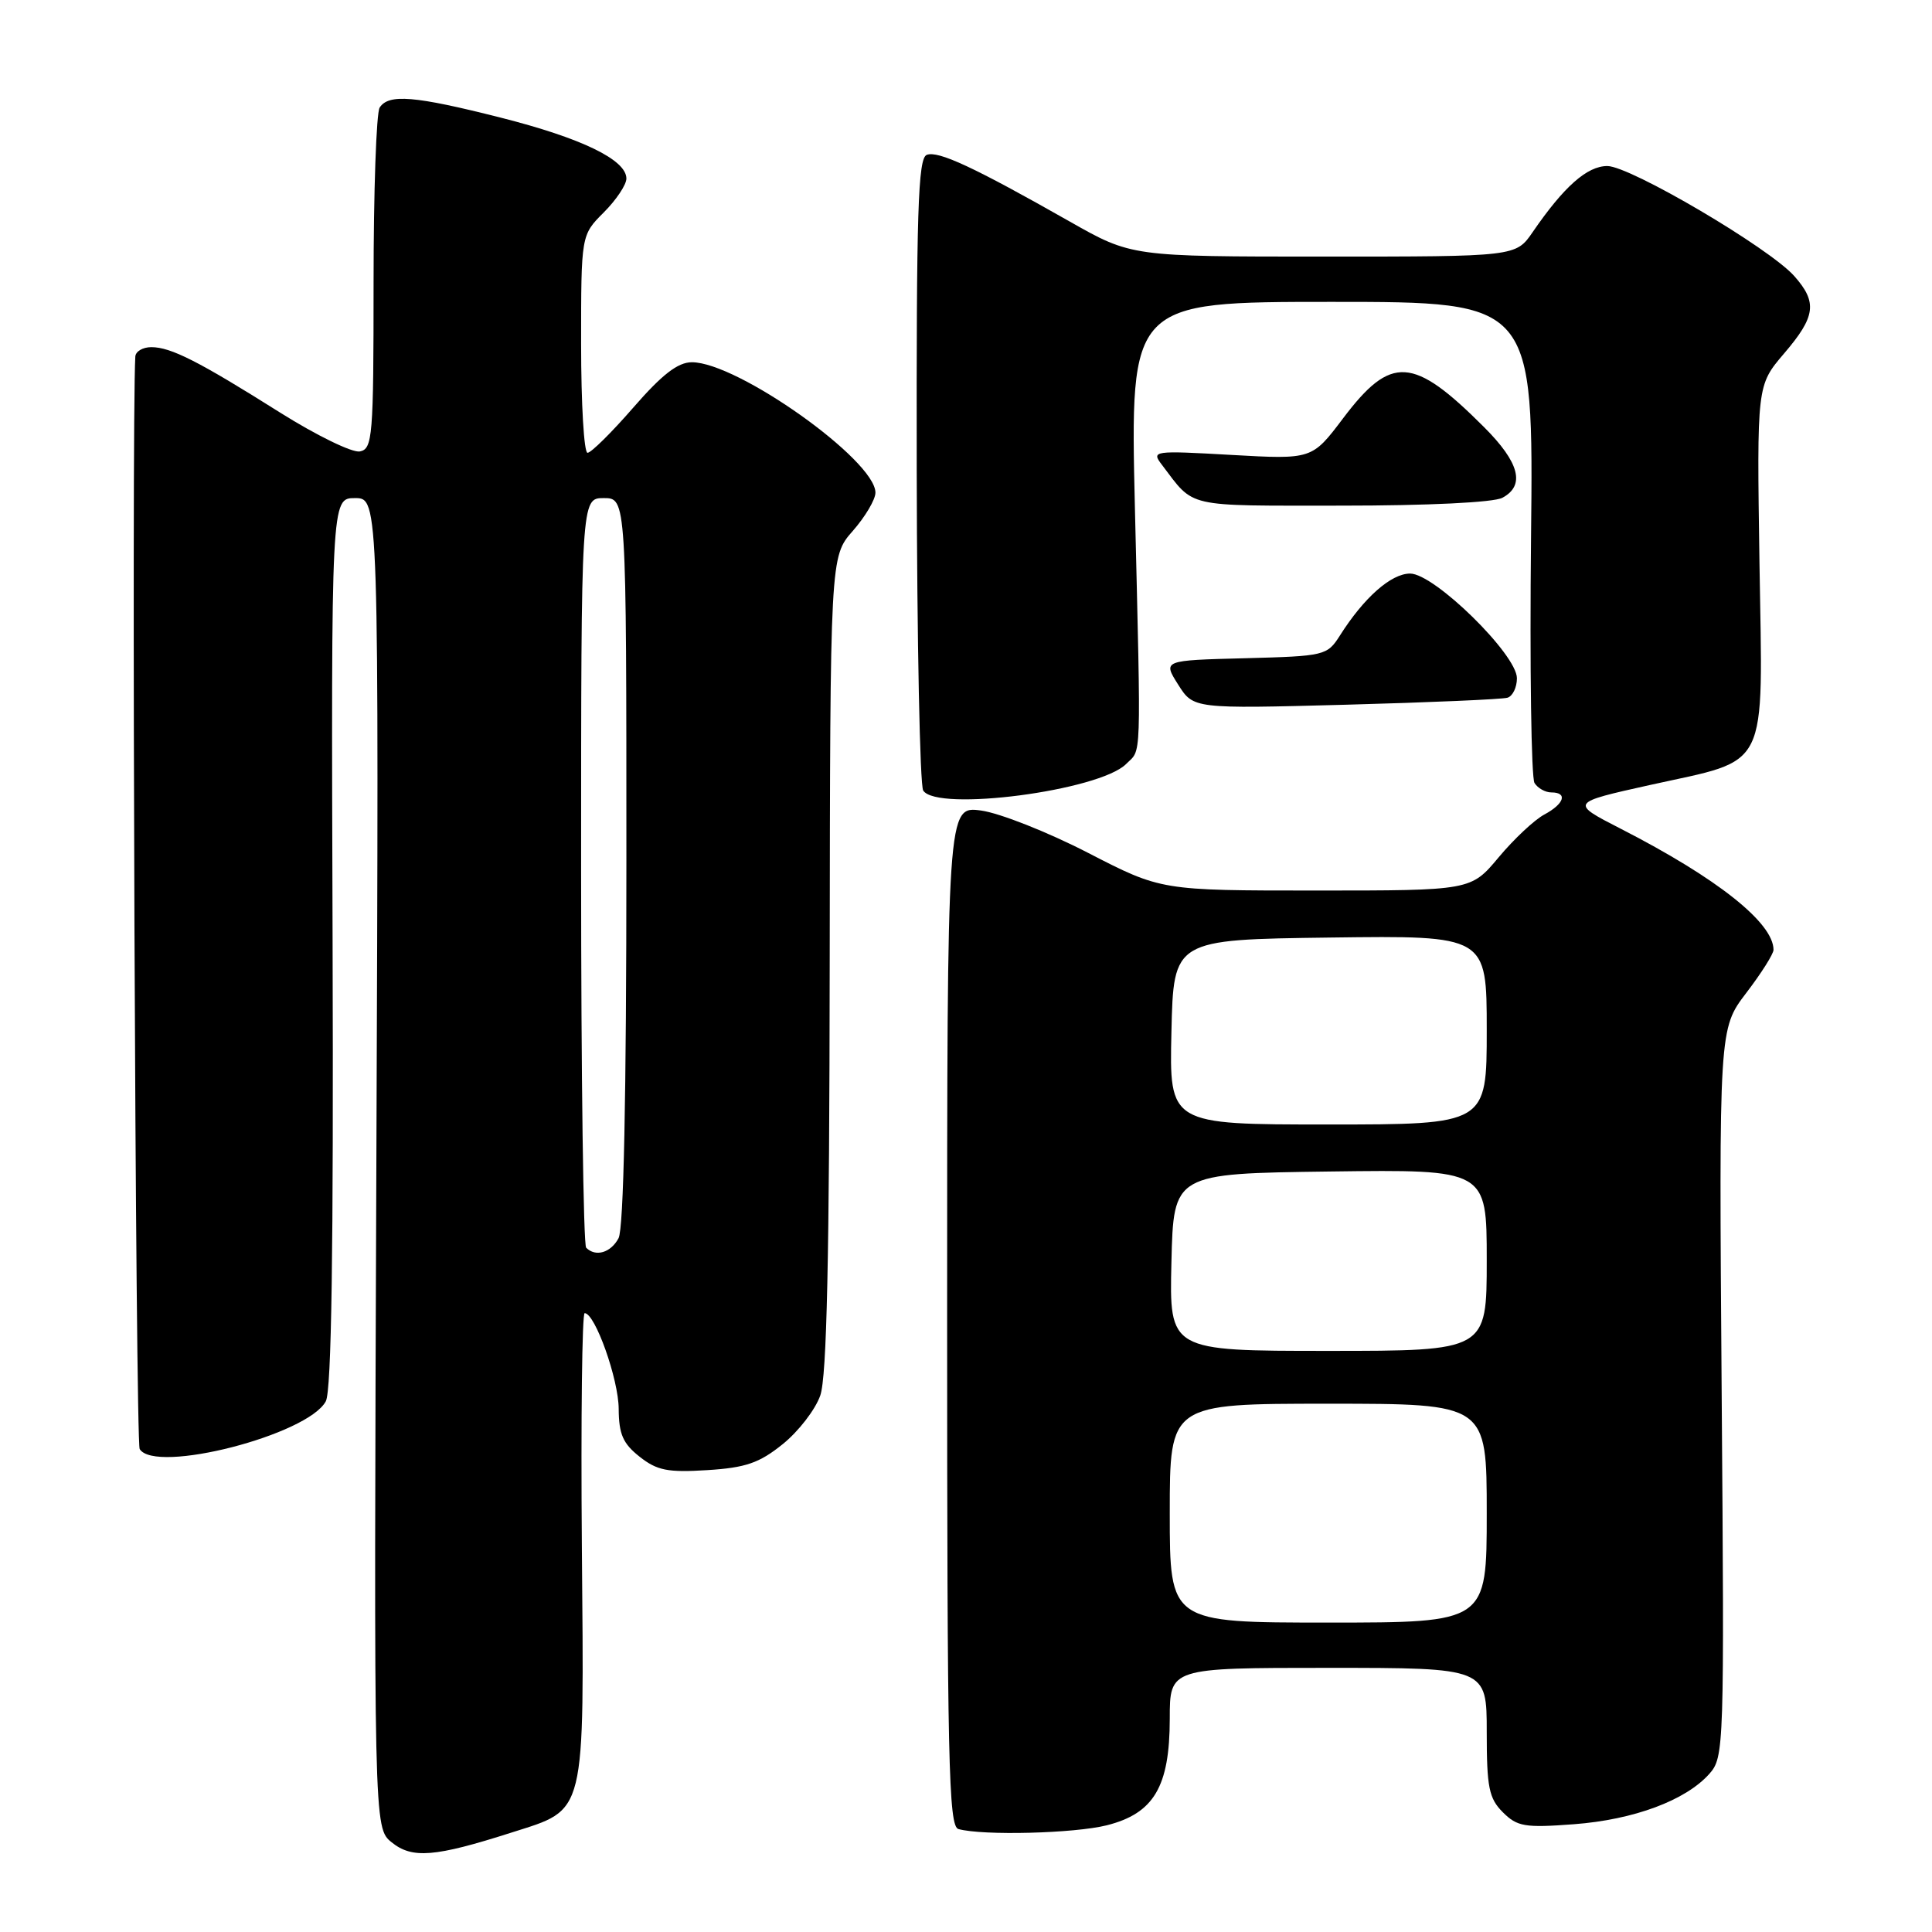 <?xml version="1.0" encoding="UTF-8" standalone="no"?>
<!DOCTYPE svg PUBLIC "-//W3C//DTD SVG 1.1//EN" "http://www.w3.org/Graphics/SVG/1.1/DTD/svg11.dtd" >
<svg xmlns="http://www.w3.org/2000/svg" xmlns:xlink="http://www.w3.org/1999/xlink" version="1.1" viewBox="0 0 256 256">
 <g >
 <path fill="currentColor"
d=" M 67.79 242.82 C 77.74 239.64 77.40 241.04 77.10 204.91 C 76.96 187.91 77.13 174.00 77.47 174.00 C 78.85 174.00 81.96 182.75 81.98 186.68 C 82.00 190.03 82.54 191.28 84.75 193.02 C 87.06 194.85 88.49 195.13 93.71 194.80 C 98.81 194.48 100.61 193.86 103.71 191.36 C 105.80 189.68 108.04 186.78 108.69 184.91 C 109.56 182.44 109.90 166.67 109.94 127.63 C 110.00 73.76 110.00 73.76 113.00 70.35 C 114.65 68.47 116.00 66.19 116.00 65.28 C 116.00 60.98 97.73 48.00 91.68 48.00 C 89.82 48.00 87.74 49.61 83.92 54.00 C 81.05 57.30 78.32 60.00 77.85 60.00 C 77.38 60.00 77.00 53.51 77.00 45.58 C 77.00 31.15 77.00 31.15 80.00 28.15 C 81.65 26.50 83.00 24.48 83.00 23.66 C 83.00 21.17 77.06 18.30 66.32 15.58 C 54.95 12.70 51.50 12.41 50.31 14.25 C 49.86 14.94 49.50 25.39 49.50 37.48 C 49.50 57.93 49.37 59.48 47.68 59.82 C 46.68 60.01 41.96 57.71 37.18 54.71 C 26.31 47.86 22.64 46.00 20.05 46.00 C 18.92 46.00 17.97 46.56 17.93 47.25 C 17.41 56.23 17.95 191.10 18.51 192.01 C 20.56 195.34 40.78 190.14 43.17 185.68 C 43.93 184.26 44.20 165.76 44.07 124.82 C 43.88 66.00 43.88 66.00 47.04 66.00 C 50.21 66.00 50.21 66.00 49.87 154.10 C 49.53 242.20 49.53 242.20 51.90 244.12 C 54.62 246.32 57.63 246.07 67.79 242.82 Z  M 146.66 241.86 C 152.90 240.28 154.99 236.74 155.00 227.75 C 155.00 221.00 155.00 221.00 176.00 221.00 C 197.00 221.00 197.00 221.00 197.00 229.50 C 197.00 236.84 197.29 238.29 199.13 240.13 C 201.04 242.04 202.04 242.21 208.55 241.72 C 216.50 241.12 223.37 238.56 226.50 235.04 C 228.45 232.84 228.49 231.64 228.13 184.56 C 227.77 136.32 227.77 136.32 231.38 131.58 C 233.37 128.98 235.00 126.40 235.00 125.86 C 235.00 122.28 227.54 116.36 214.77 109.82 C 208.04 106.37 208.04 106.37 218.61 104.02 C 234.63 100.47 233.57 102.61 233.14 74.62 C 232.79 51.07 232.79 51.07 236.39 46.85 C 240.59 41.95 240.84 40.06 237.75 36.58 C 234.44 32.85 216.00 22.00 212.98 22.00 C 210.30 22.00 207.23 24.72 203.09 30.75 C 200.86 34.00 200.86 34.00 175.40 34.00 C 149.93 34.00 149.93 34.00 141.72 29.34 C 129.07 22.16 124.32 19.94 122.80 20.52 C 121.64 20.97 121.42 27.96 121.47 62.28 C 121.51 84.95 121.89 104.06 122.33 104.75 C 124.13 107.60 145.66 104.78 149.21 101.24 C 151.28 99.16 151.20 101.74 150.38 67.25 C 149.74 40.00 149.74 40.00 176.47 40.00 C 203.20 40.00 203.20 40.00 202.87 71.25 C 202.69 88.44 202.90 103.06 203.33 103.75 C 203.76 104.44 204.77 105.00 205.56 105.00 C 207.76 105.00 207.28 106.51 204.63 107.93 C 203.32 108.63 200.60 111.18 198.58 113.60 C 194.90 118.00 194.90 118.00 174.38 118.00 C 153.86 118.00 153.86 118.00 144.18 113.01 C 138.85 110.26 132.47 107.74 130.00 107.40 C 125.50 106.80 125.50 106.80 125.50 174.37 C 125.50 233.59 125.69 242.00 127.00 242.36 C 130.26 243.25 142.36 242.94 146.66 241.86 Z  M 199.75 92.45 C 200.44 92.24 201.00 91.08 201.00 89.87 C 201.00 86.73 190.06 76.00 186.85 76.00 C 184.33 76.00 180.73 79.18 177.54 84.22 C 175.85 86.87 175.55 86.94 164.94 87.22 C 154.08 87.50 154.08 87.50 156.11 90.71 C 158.14 93.92 158.14 93.92 178.32 93.38 C 189.42 93.08 199.06 92.66 199.75 92.45 Z  M 199.07 65.96 C 202.13 64.33 201.35 61.29 196.64 56.59 C 187.23 47.18 184.33 47.00 177.95 55.45 C 173.85 60.88 173.85 60.88 163.18 60.28 C 152.78 59.69 152.54 59.73 153.96 61.59 C 158.34 67.35 156.82 67.00 177.72 67.00 C 189.19 67.00 197.92 66.58 199.07 65.96 Z  M 77.67 165.33 C 77.30 164.97 77.00 142.47 77.00 115.33 C 77.00 66.00 77.00 66.00 80.00 66.00 C 83.00 66.00 83.00 66.00 83.00 114.07 C 83.00 145.29 82.64 162.81 81.96 164.07 C 80.93 166.00 78.92 166.59 77.67 165.33 Z  M 155.00 200.50 C 155.00 186.00 155.00 186.00 176.00 186.00 C 197.00 186.00 197.00 186.00 197.00 200.50 C 197.00 215.00 197.00 215.00 176.00 215.00 C 155.00 215.00 155.00 215.00 155.00 200.50 Z  M 155.22 167.25 C 155.50 155.50 155.50 155.50 176.25 155.23 C 197.00 154.96 197.00 154.96 197.00 166.98 C 197.00 179.00 197.00 179.00 175.97 179.00 C 154.94 179.00 154.94 179.00 155.22 167.25 Z  M 155.22 136.75 C 155.50 124.50 155.50 124.50 176.25 124.23 C 197.00 123.96 197.00 123.96 197.00 136.48 C 197.00 149.00 197.00 149.00 175.97 149.00 C 154.94 149.00 154.94 149.00 155.22 136.75 Z "/>
</g>
</svg>